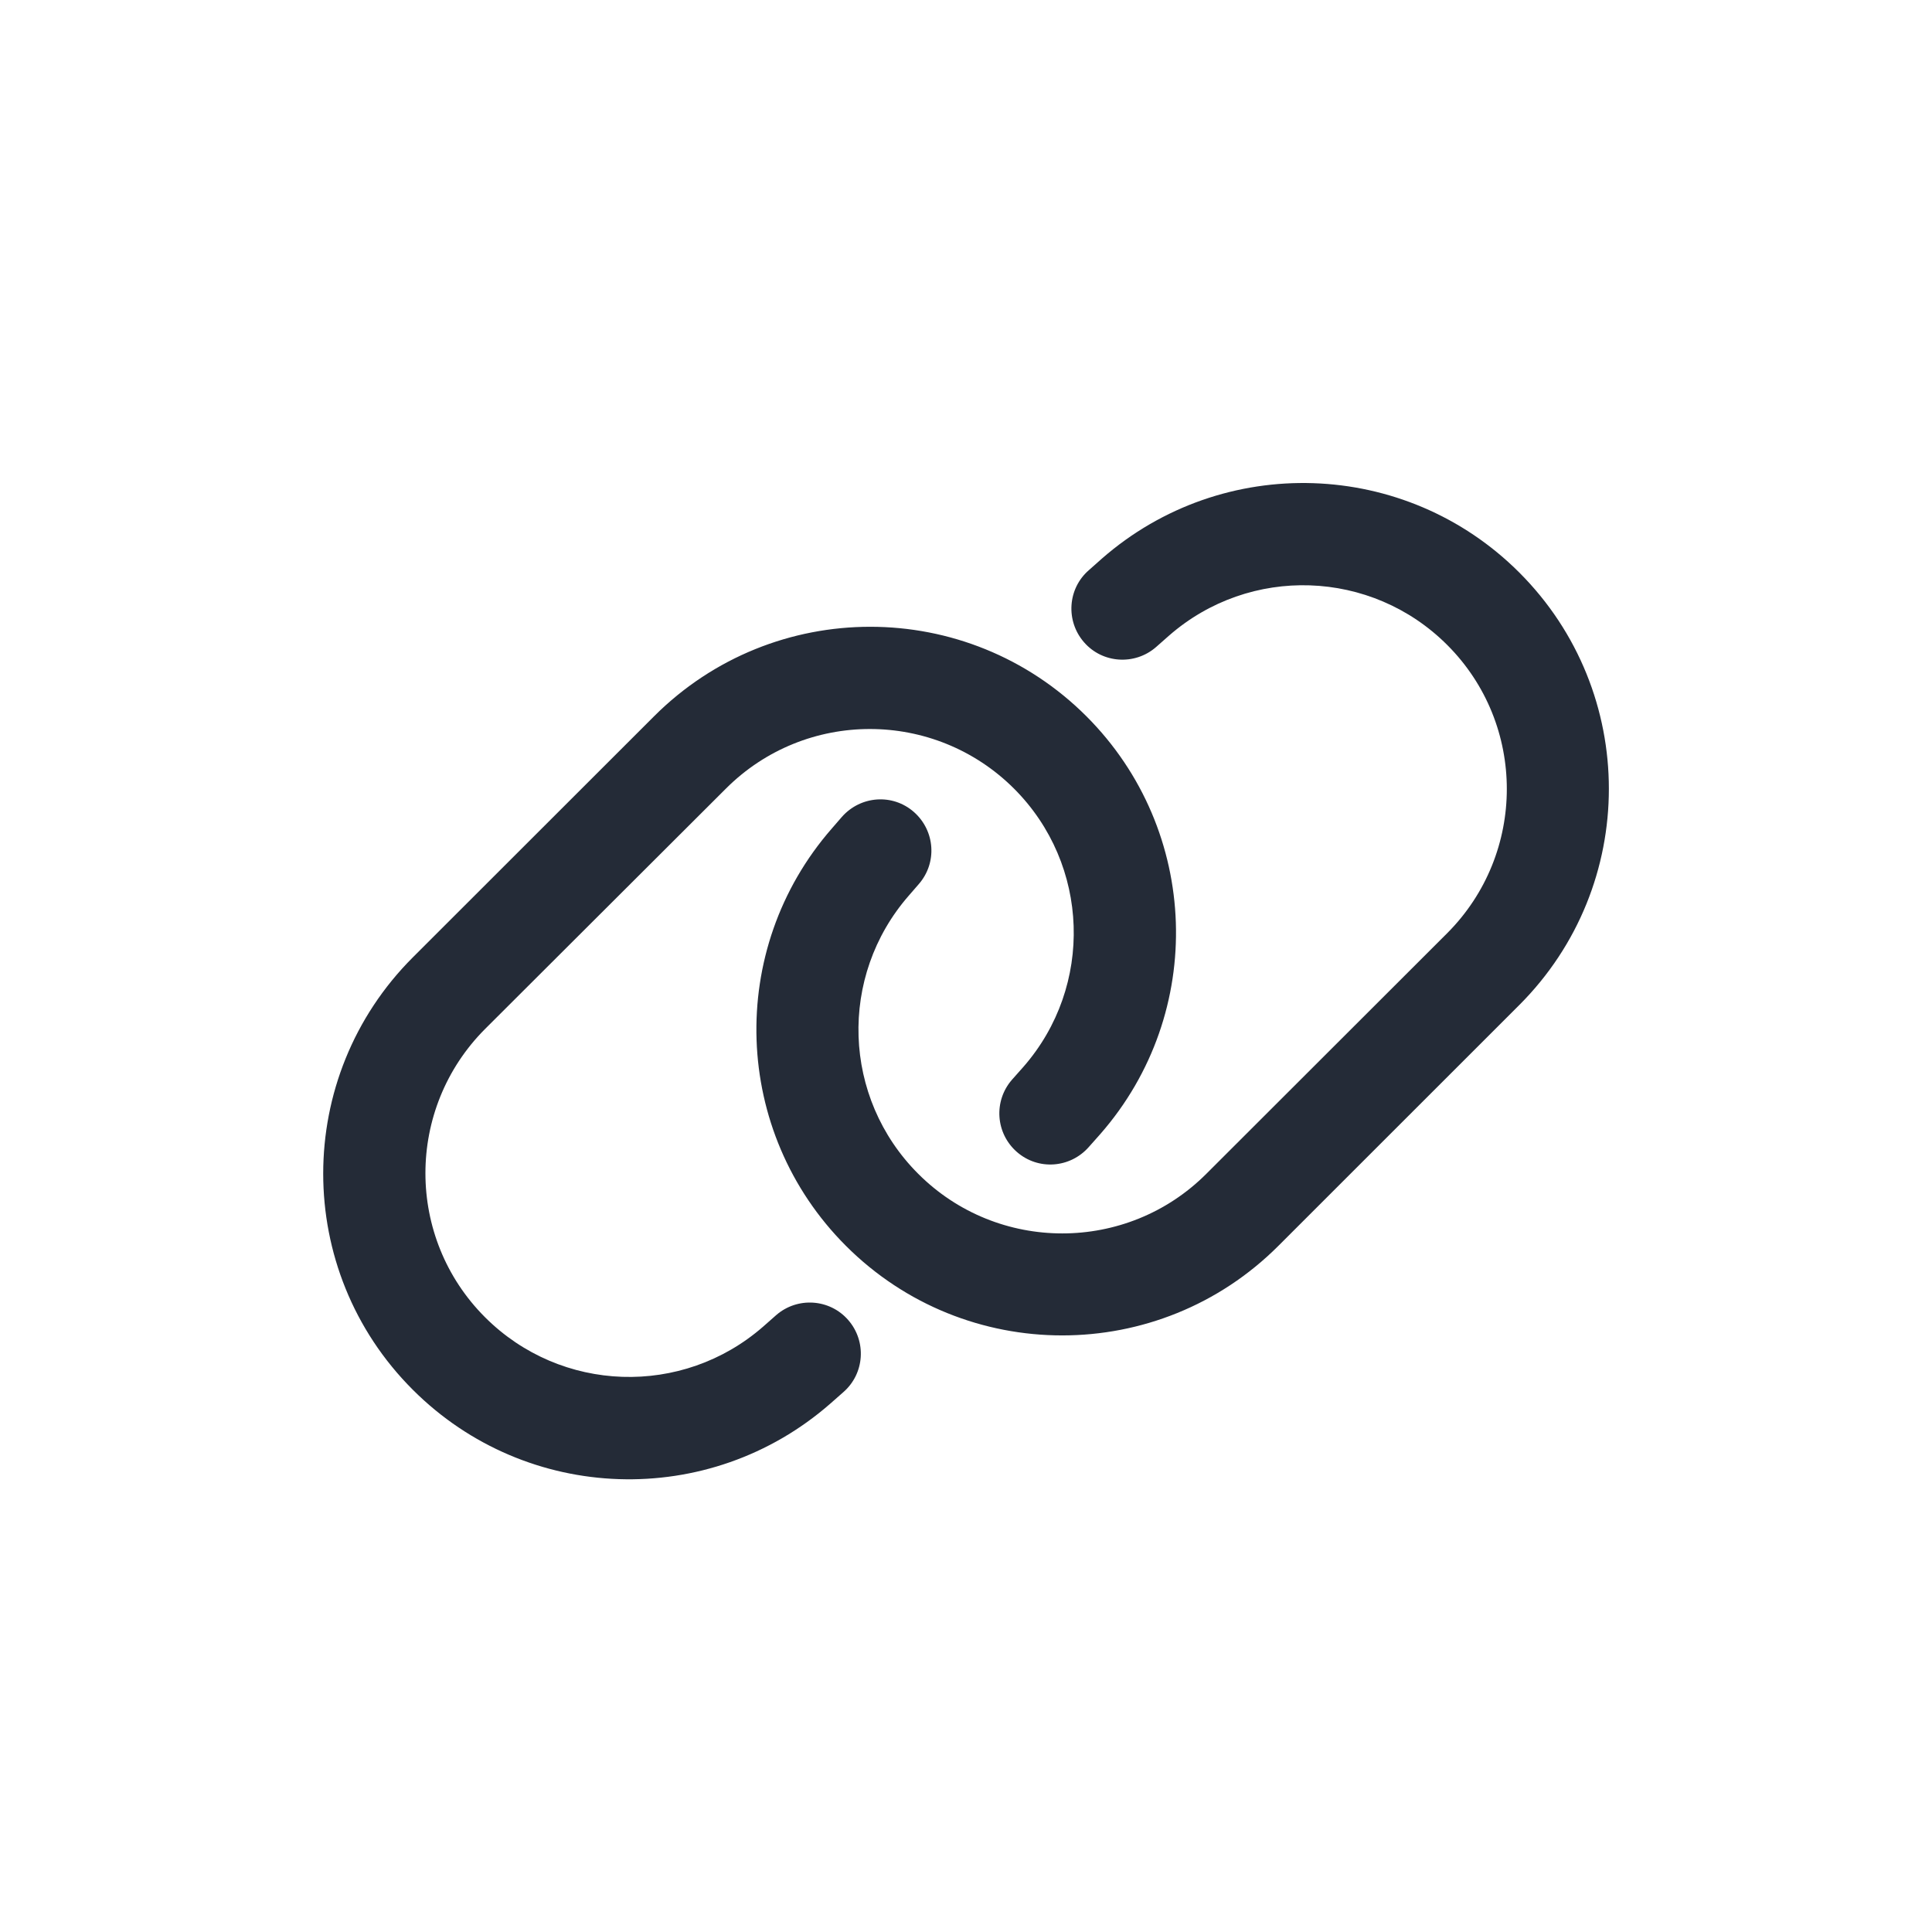 <svg width="24" height="24" viewBox="0 0 24 24" fill="none" xmlns="http://www.w3.org/2000/svg">
<path d="M18.873 12.485C20.357 11.001 20.357 8.596 18.873 7.112C17.46 5.699 15.192 5.623 13.687 6.94L13.526 7.083C13.262 7.312 13.236 7.714 13.466 7.978C13.695 8.242 14.097 8.268 14.361 8.038L14.522 7.896C15.525 7.019 17.035 7.069 17.978 8.012C18.965 8.999 18.965 10.602 17.978 11.592L14.986 14.581C13.999 15.569 12.393 15.569 11.406 14.581C10.463 13.638 10.413 12.128 11.29 11.125L11.414 10.982C11.644 10.718 11.617 10.32 11.353 10.087C11.089 9.855 10.691 9.884 10.458 10.148L10.334 10.291C9.019 11.796 9.096 14.063 10.508 15.476C11.992 16.96 14.398 16.96 15.881 15.476L18.873 12.485ZM5.128 11.893C3.644 13.377 3.644 15.782 5.128 17.264C6.543 18.679 8.811 18.753 10.316 17.435L10.477 17.293C10.741 17.063 10.767 16.662 10.537 16.398C10.308 16.134 9.906 16.107 9.642 16.337L9.481 16.479C8.478 17.356 6.968 17.306 6.025 16.363C5.038 15.376 5.038 13.773 6.025 12.783L9.017 9.797C10.004 8.809 11.607 8.809 12.597 9.797C13.539 10.739 13.59 12.25 12.713 13.253L12.57 13.414C12.341 13.678 12.367 14.077 12.631 14.309C12.895 14.541 13.294 14.512 13.526 14.248L13.669 14.087C14.986 12.582 14.91 10.314 13.497 8.899C12.013 7.415 9.608 7.415 8.124 8.899L5.128 11.893Z" fill="#242B37"/>
</svg>
